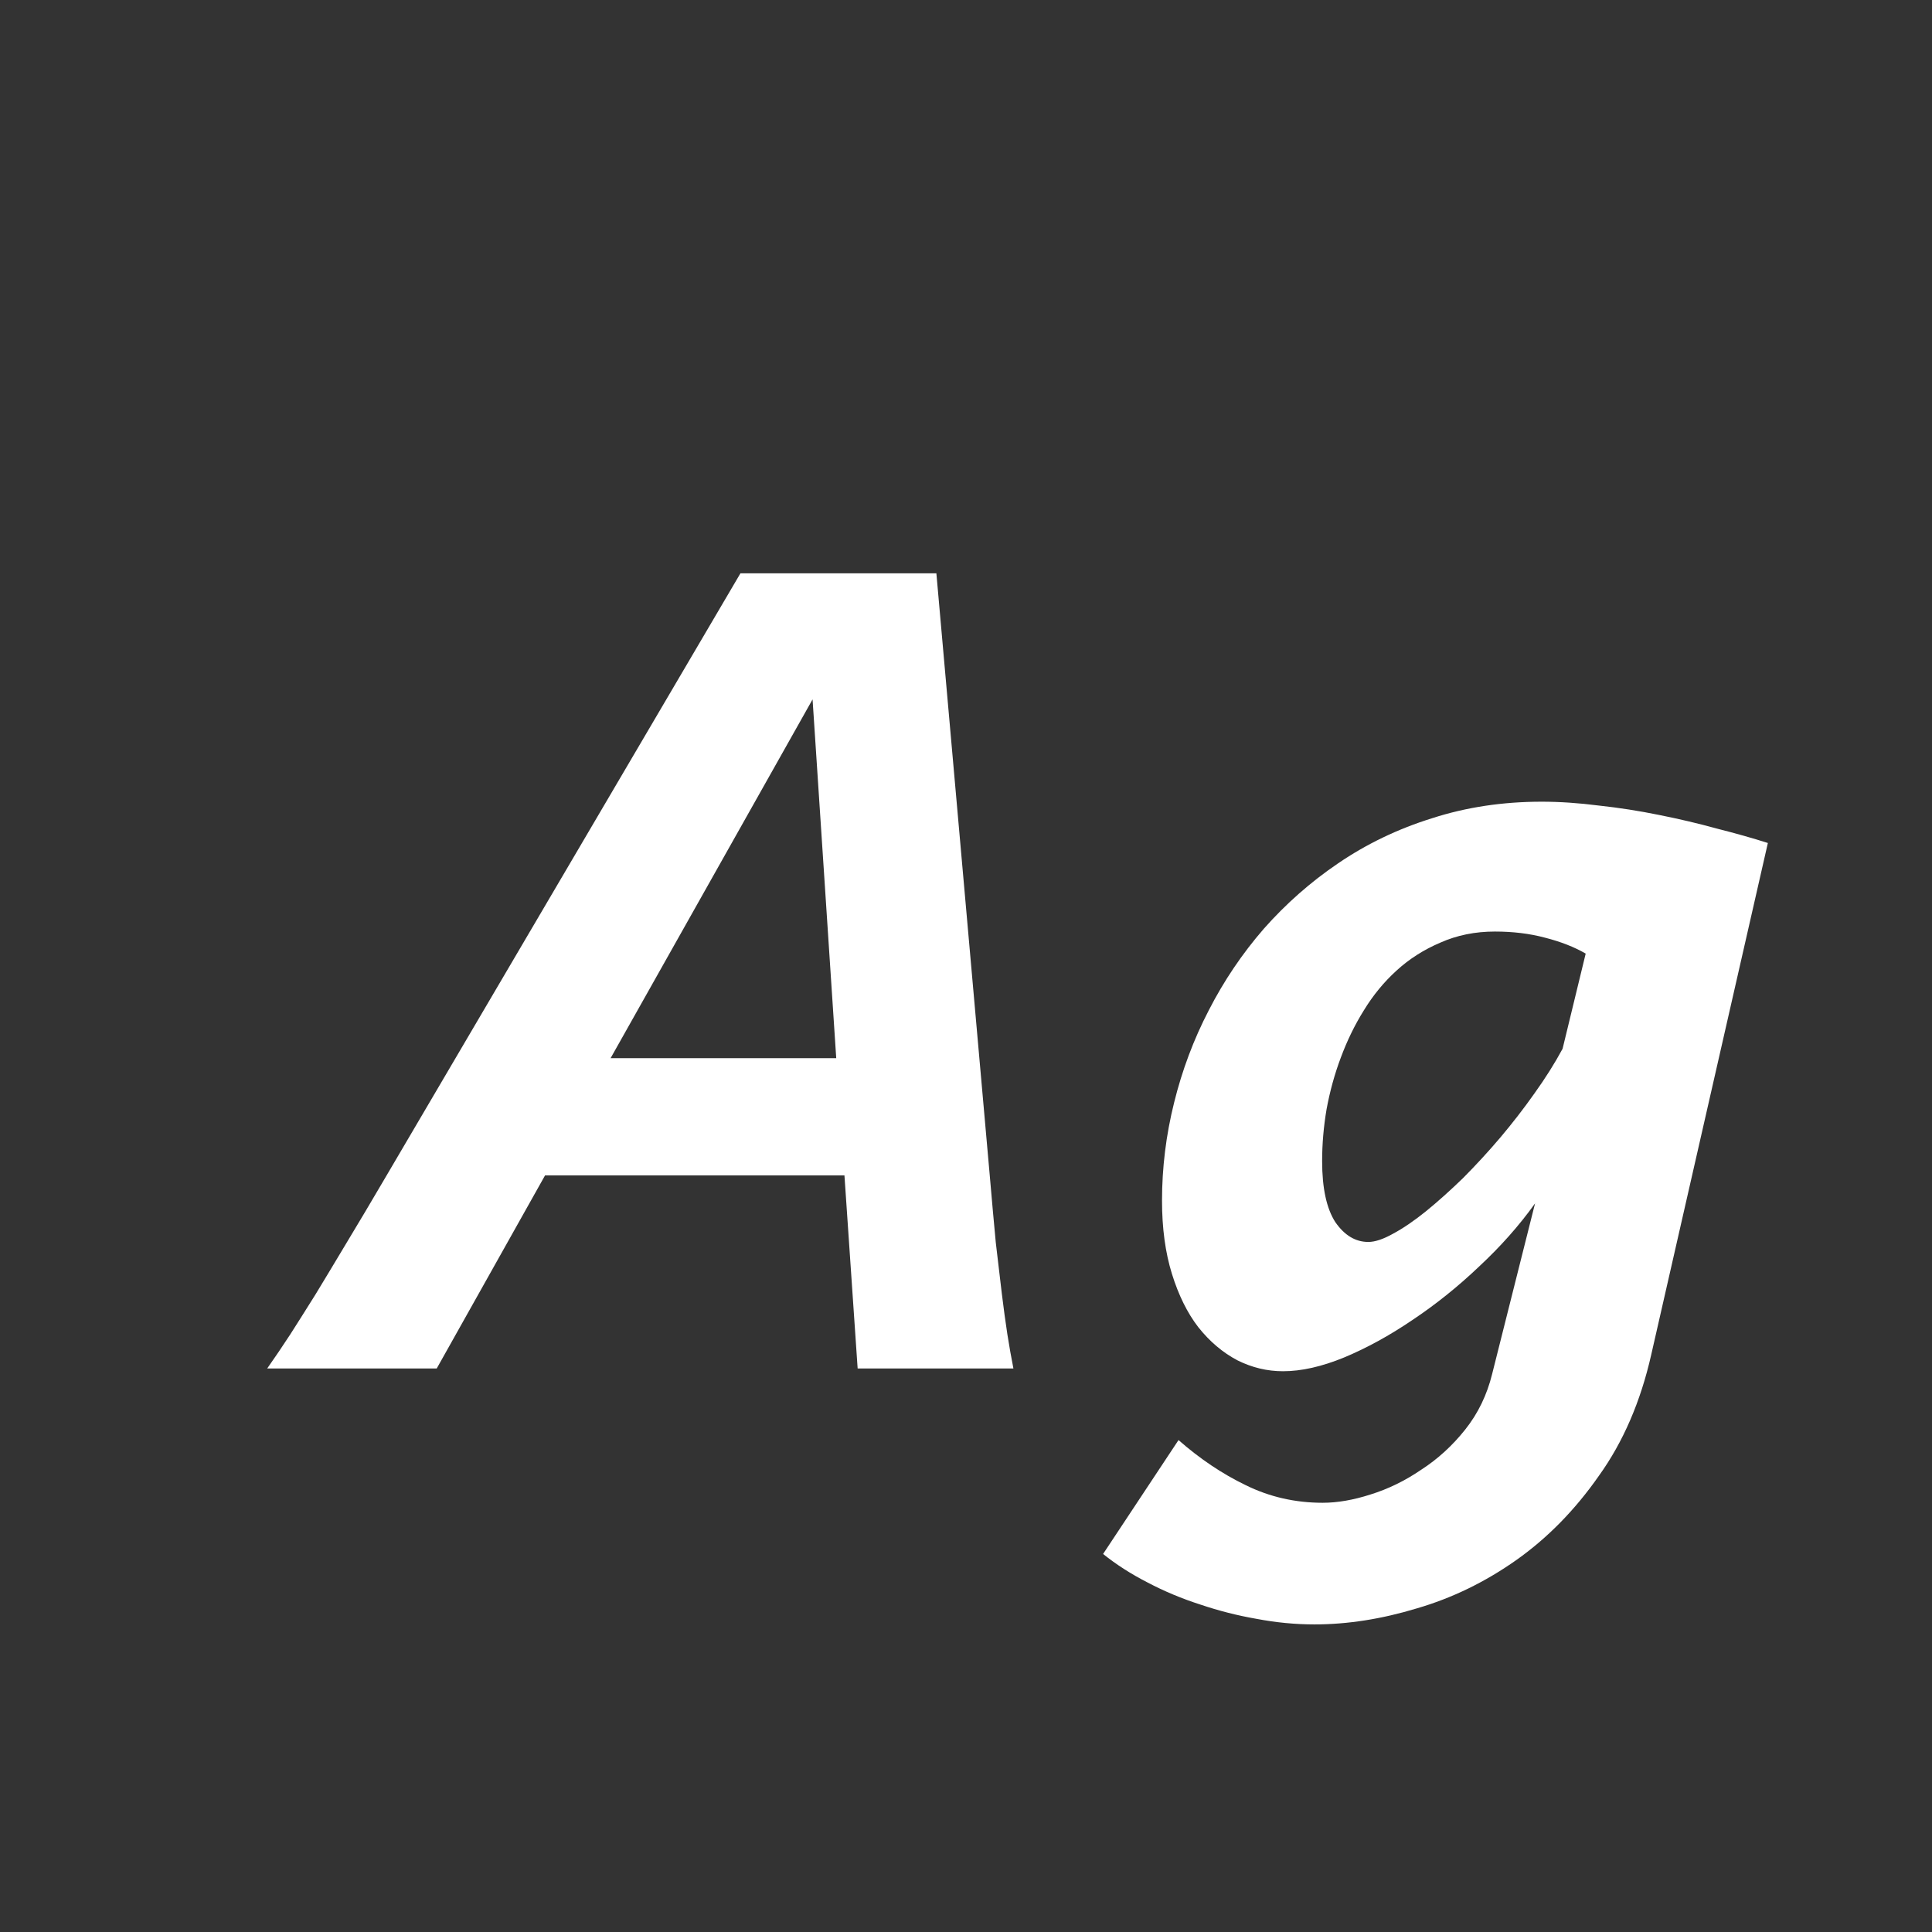 <svg width="24" height="24" viewBox="0 0 24 24" fill="none" xmlns="http://www.w3.org/2000/svg">
<rect x="0" y="0" width="24" height="24" fill="#333333" stroke="none"/>
<path d="M7.585 13.145H10.388L10.094 8.688L7.585 13.145ZM10.49 14.601H6.771L5.425 17H3.319C3.415 16.863 3.511 16.722 3.606 16.576C3.702 16.426 3.807 16.259 3.921 16.077C4.035 15.89 4.162 15.678 4.304 15.441C4.45 15.2 4.616 14.92 4.803 14.601L9.198 7.122H11.632L12.295 14.601C12.322 14.915 12.347 15.193 12.37 15.435C12.398 15.671 12.422 15.883 12.445 16.07C12.468 16.257 12.491 16.426 12.514 16.576C12.537 16.722 12.562 16.863 12.589 17H10.654L10.49 14.601ZM19.698 11.846C19.557 11.764 19.388 11.698 19.192 11.648C19.001 11.597 18.794 11.572 18.57 11.572C18.324 11.572 18.099 11.618 17.894 11.709C17.689 11.796 17.506 11.912 17.347 12.058C17.192 12.199 17.057 12.363 16.943 12.55C16.829 12.732 16.734 12.928 16.656 13.138C16.579 13.343 16.52 13.557 16.479 13.78C16.442 13.999 16.424 14.213 16.424 14.423C16.424 14.76 16.479 15.013 16.588 15.182C16.702 15.346 16.838 15.428 16.998 15.428C17.08 15.428 17.183 15.394 17.306 15.325C17.433 15.257 17.57 15.163 17.716 15.045C17.862 14.926 18.014 14.79 18.174 14.635C18.333 14.475 18.488 14.307 18.639 14.129C18.789 13.951 18.93 13.769 19.062 13.582C19.199 13.391 19.315 13.206 19.411 13.028L19.698 11.846ZM20.512 16.829C20.38 17.412 20.163 17.914 19.862 18.333C19.566 18.757 19.224 19.105 18.837 19.379C18.45 19.652 18.037 19.853 17.6 19.98C17.162 20.113 16.738 20.179 16.328 20.179C16.091 20.179 15.852 20.156 15.61 20.11C15.373 20.069 15.141 20.01 14.913 19.933C14.685 19.86 14.466 19.769 14.257 19.659C14.052 19.554 13.867 19.436 13.703 19.304L14.64 17.889C14.904 18.121 15.182 18.308 15.474 18.449C15.77 18.595 16.089 18.668 16.431 18.668C16.613 18.668 16.811 18.634 17.025 18.565C17.244 18.497 17.454 18.395 17.654 18.258C17.859 18.126 18.042 17.959 18.201 17.759C18.361 17.558 18.472 17.328 18.536 17.068L19.069 14.949C18.873 15.223 18.641 15.485 18.372 15.735C18.108 15.986 17.832 16.207 17.545 16.398C17.262 16.59 16.98 16.745 16.697 16.863C16.419 16.977 16.166 17.034 15.938 17.034C15.742 17.034 15.553 16.989 15.371 16.898C15.189 16.802 15.027 16.665 14.886 16.487C14.749 16.31 14.64 16.088 14.558 15.824C14.476 15.56 14.435 15.257 14.435 14.915C14.435 14.505 14.485 14.099 14.585 13.698C14.685 13.293 14.829 12.91 15.016 12.55C15.203 12.185 15.43 11.848 15.699 11.538C15.973 11.228 16.28 10.957 16.622 10.725C16.977 10.483 17.367 10.296 17.791 10.164C18.215 10.027 18.668 9.959 19.151 9.959C19.375 9.959 19.612 9.975 19.862 10.007C20.113 10.034 20.361 10.073 20.607 10.123C20.858 10.173 21.1 10.23 21.332 10.294C21.564 10.353 21.774 10.412 21.961 10.472L20.512 16.829Z" fill="white"/>
</svg>

